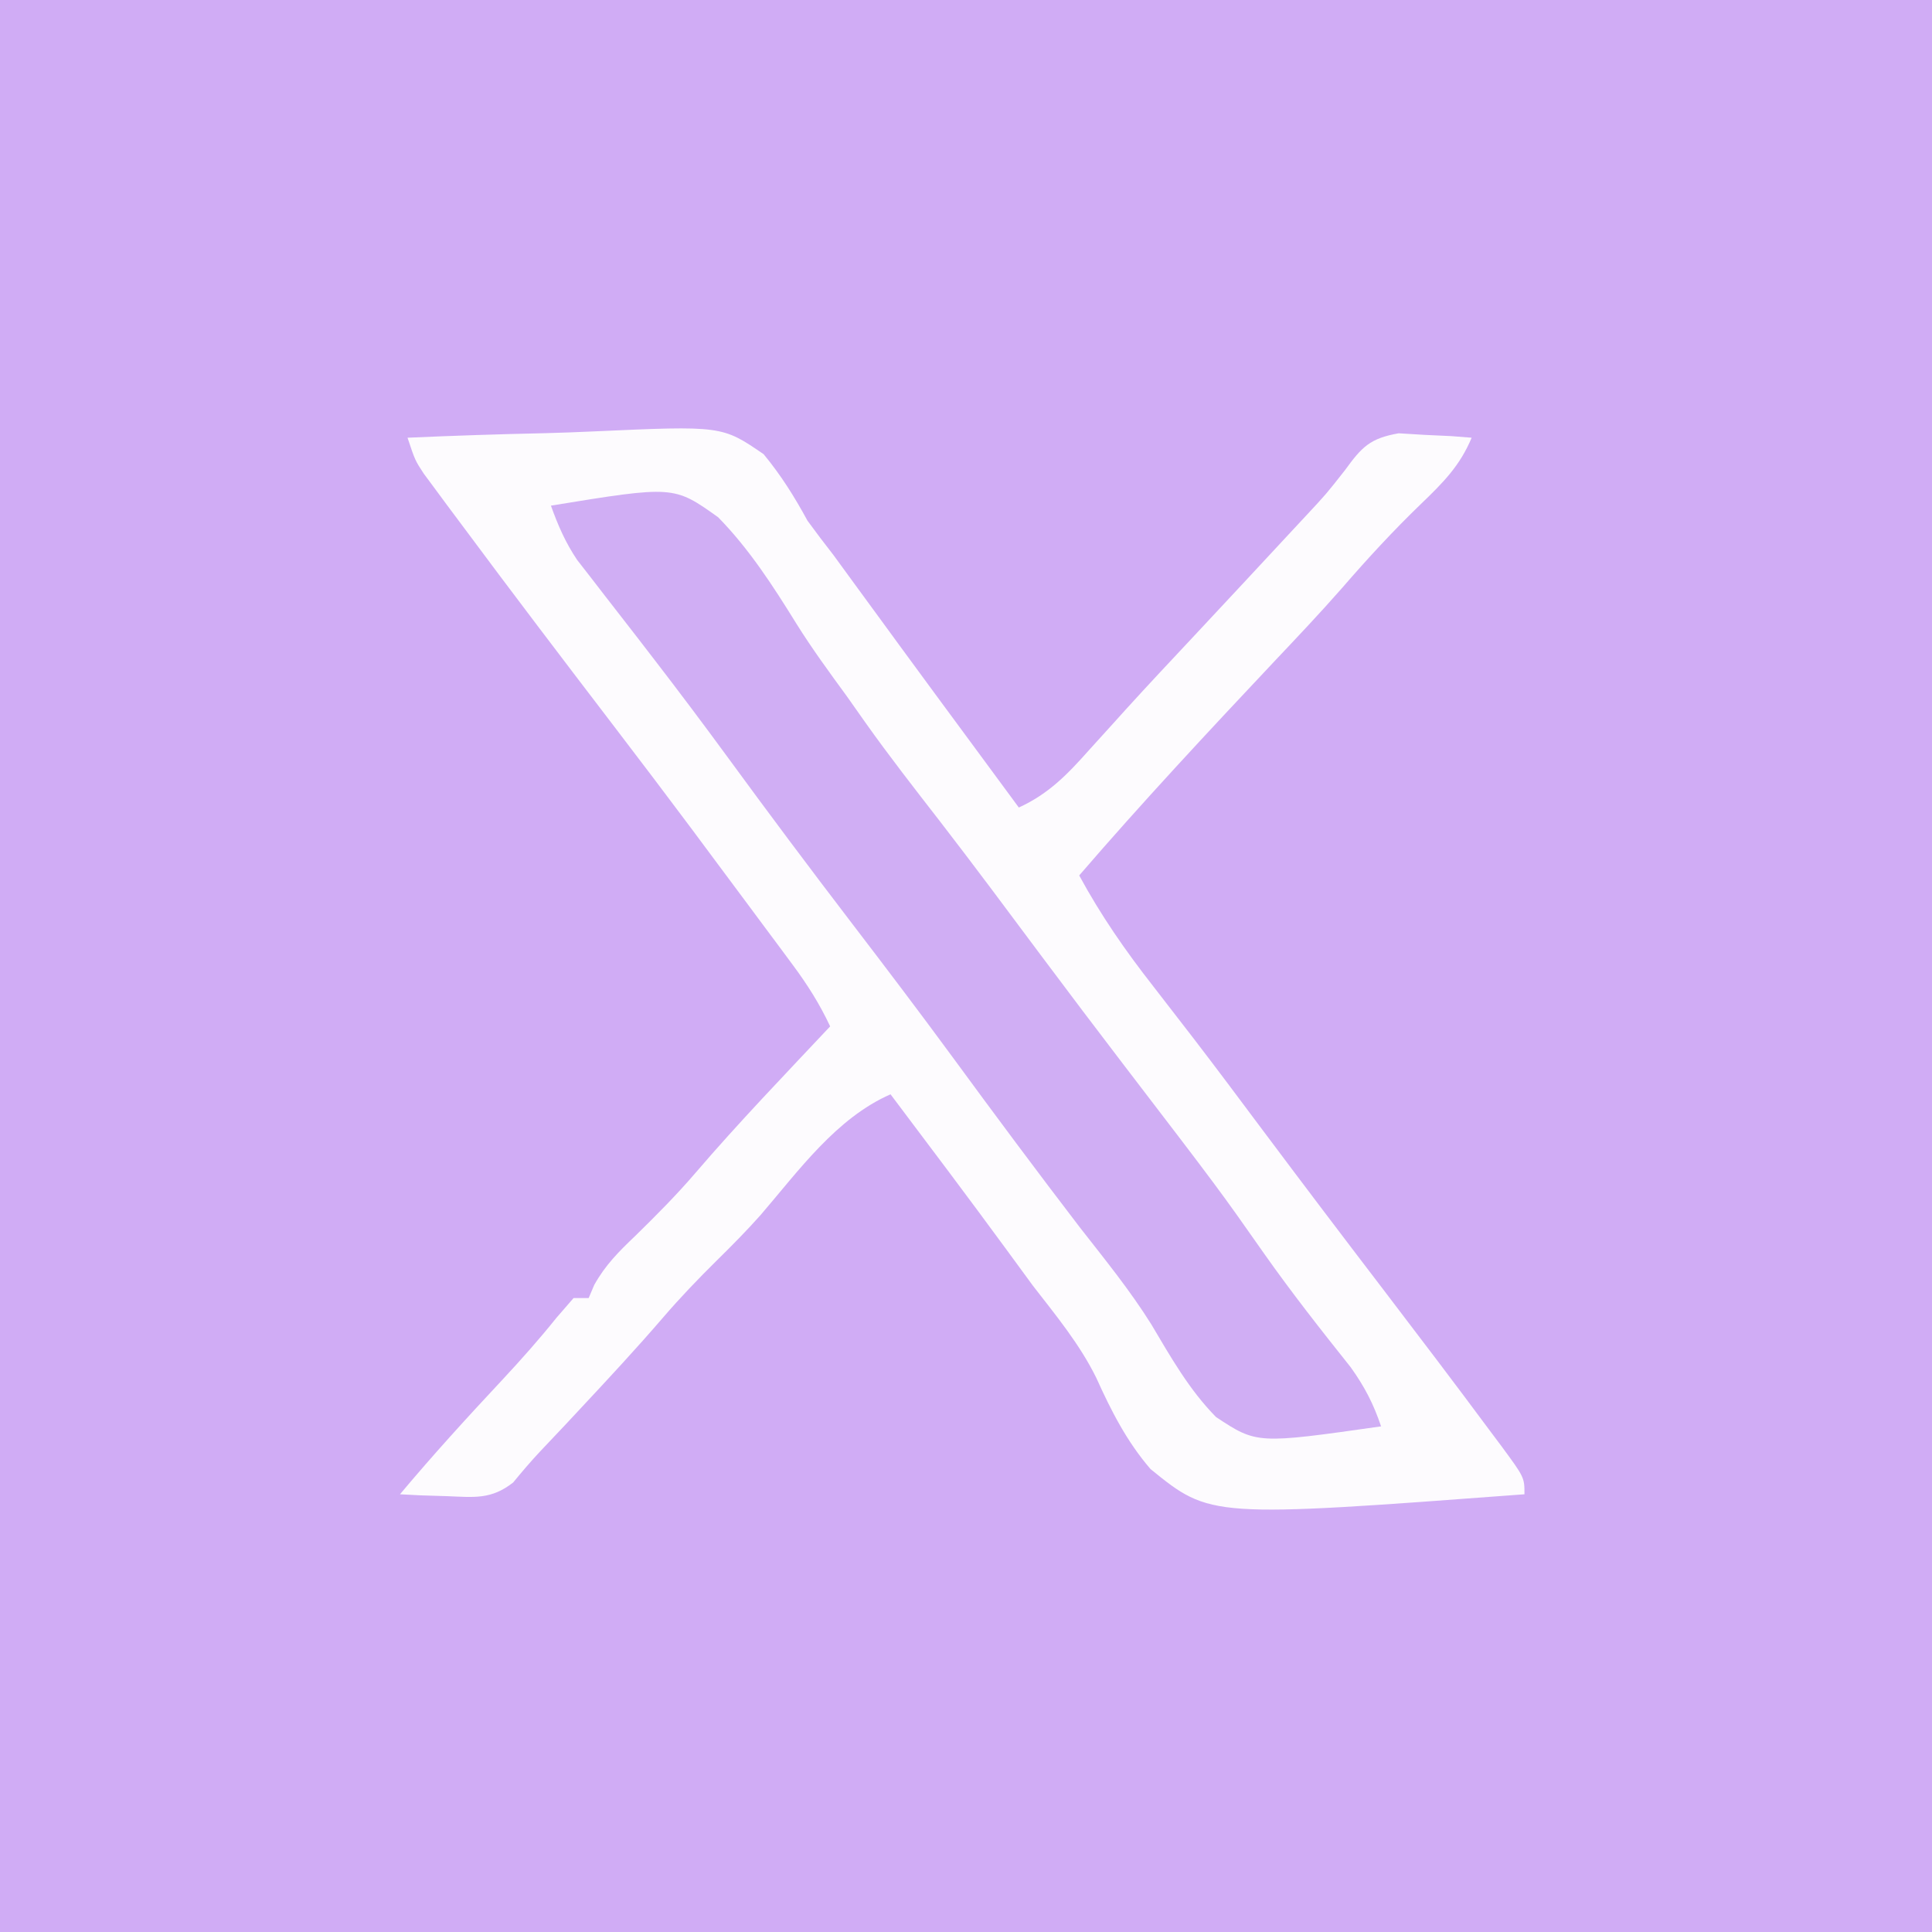 <?xml version="1.0" encoding="UTF-8"?>
<svg version="1.1" xmlns="http://www.w3.org/2000/svg" width="256" height="256">
<rect width="100%" height="100%" fill="#333333" stroke="none"/>
<path d="M0 0 C84.48 0 168.96 0 256 0 C256 84.48 256 168.96 256 256 C171.52 256 87.04 256 0 256 C0 171.52 0 87.04 0 0 Z " fill="#D0ACF5" transform="translate(0,0)"/>
<path d="M0 0 C6.101 -0.273 12.199 -0.472 18.304 -0.604 C20.378 -0.659 22.45 -0.734 24.522 -0.83 C41.664 -1.601 41.664 -1.601 47.183 2.181 C49.509 5.001 51.253 7.795 53 11 C54.126 12.539 55.274 14.061 56.449 15.562 C57.532 17.039 58.611 18.519 59.688 20 C60.881 21.632 62.075 23.263 63.27 24.895 C63.876 25.725 64.483 26.556 65.108 27.413 C68.351 31.847 71.614 36.266 74.875 40.688 C76.06 42.296 77.245 43.904 78.43 45.512 C78.927 46.187 79.425 46.862 79.937 47.557 C80.288 48.033 80.639 48.51 81 49 C85.001 47.169 87.488 44.56 90.375 41.312 C91.445 40.131 92.515 38.95 93.586 37.77 C94.144 37.152 94.702 36.534 95.276 35.897 C98.151 32.733 101.077 29.619 104 26.5 C108.529 21.653 113.054 16.803 117.562 11.938 C118.039 11.426 118.515 10.914 119.006 10.387 C121.737 7.456 121.737 7.456 124.209 4.311 C126.449 1.228 127.514 0.085 131.332 -0.586 C132.481 -0.516 133.629 -0.447 134.812 -0.375 C136.555 -0.294 136.555 -0.294 138.332 -0.211 C139.212 -0.141 140.093 -0.072 141 0 C139.459 3.713 137.192 5.981 134.312 8.75 C130.608 12.322 127.188 16.034 123.823 19.921 C120.882 23.275 117.815 26.508 114.75 29.75 C106.015 39.031 97.322 48.343 89 58 C91.865 63.286 95.109 67.959 98.812 72.688 C99.98 74.196 101.147 75.705 102.312 77.215 C102.918 77.998 103.524 78.782 104.148 79.589 C107.24 83.615 110.275 87.683 113.312 91.75 C118.585 98.802 123.903 105.817 129.25 112.812 C134.032 119.08 138.804 125.354 143.5 131.688 C143.963 132.305 144.426 132.923 144.903 133.56 C148 137.766 148 137.766 148 140 C106.4 143.113 106.4 143.113 98.453 136.66 C95.321 133.035 93.237 128.946 91.275 124.596 C89.068 120.103 85.928 116.319 82.875 112.375 C81.719 110.807 80.568 109.235 79.422 107.66 C74.343 100.727 69.17 93.865 64 87 C56.801 90.161 51.805 97.155 46.781 103 C44.926 105.083 42.988 107.043 41 109 C38.52 111.447 36.146 113.921 33.875 116.562 C30.294 120.725 26.56 124.737 22.812 128.75 C22.206 129.4 21.599 130.051 20.974 130.721 C19.823 131.951 18.667 133.175 17.503 134.394 C16.284 135.696 15.129 137.059 13.996 138.438 C11.092 140.711 8.874 140.395 5.25 140.25 C4.08 140.214 2.909 140.178 1.703 140.141 C0.811 140.094 -0.081 140.048 -1 140 C3.372 134.778 7.947 129.77 12.597 124.796 C15.079 122.129 17.469 119.443 19.746 116.598 C20.49 115.74 21.234 114.883 22 114 C22.66 114 23.32 114 24 114 C24.244 113.428 24.487 112.855 24.738 112.266 C26.225 109.596 27.981 107.862 30.188 105.75 C32.964 103.035 35.662 100.325 38.188 97.375 C43.897 90.714 49.995 84.393 56 78 C54.614 75.042 53.005 72.496 51.059 69.875 C50.48 69.093 49.901 68.31 49.305 67.504 C48.381 66.265 48.381 66.265 47.438 65 C46.801 64.141 46.164 63.283 45.507 62.398 C43.675 59.93 41.838 57.464 40 55 C39.22 53.951 38.44 52.901 37.637 51.82 C34.249 47.281 30.826 42.77 27.387 38.27 C20.563 29.341 13.758 20.4 7.062 11.375 C6.465 10.576 5.868 9.776 5.253 8.953 C4.707 8.213 4.161 7.473 3.598 6.711 C3.118 6.064 2.639 5.418 2.145 4.751 C1 3 1 3 0 0 Z " fill="#FDFBFE" transform="translate(54,58)"/>
<path d="M0 0 C16.281 -2.653 16.281 -2.653 22.16 1.541 C26.28 5.748 29.427 10.638 32.519 15.627 C34.607 18.973 36.926 22.129 39.25 25.312 C40.047 26.44 40.843 27.569 41.637 28.699 C44.816 33.181 48.195 37.507 51.562 41.848 C56.115 47.736 60.548 53.715 65 59.68 C68.567 64.45 72.152 69.204 75.773 73.934 C88.547 90.621 88.547 90.621 94.537 99.156 C98.165 104.305 102.044 109.236 105.969 114.16 C107.822 116.751 108.986 118.998 110 122 C93.548 124.341 93.548 124.341 88.133 120.768 C84.586 117.171 82.116 112.803 79.552 108.481 C76.735 103.977 73.392 99.87 70.125 95.688 C64.424 88.244 58.83 80.728 53.29 73.165 C48.928 67.224 44.48 61.353 40 55.5 C34.355 48.124 28.796 40.694 23.315 33.195 C20.141 28.863 16.919 24.574 13.641 20.32 C12.91 19.371 12.179 18.422 11.426 17.443 C10.006 15.605 8.582 13.77 7.152 11.939 C6.509 11.106 5.866 10.273 5.203 9.414 C4.632 8.681 4.062 7.949 3.474 7.194 C1.918 4.878 0.942 2.619 0 0 Z " fill="#D0AEF4" transform="translate(73,67)"/>
</svg>
